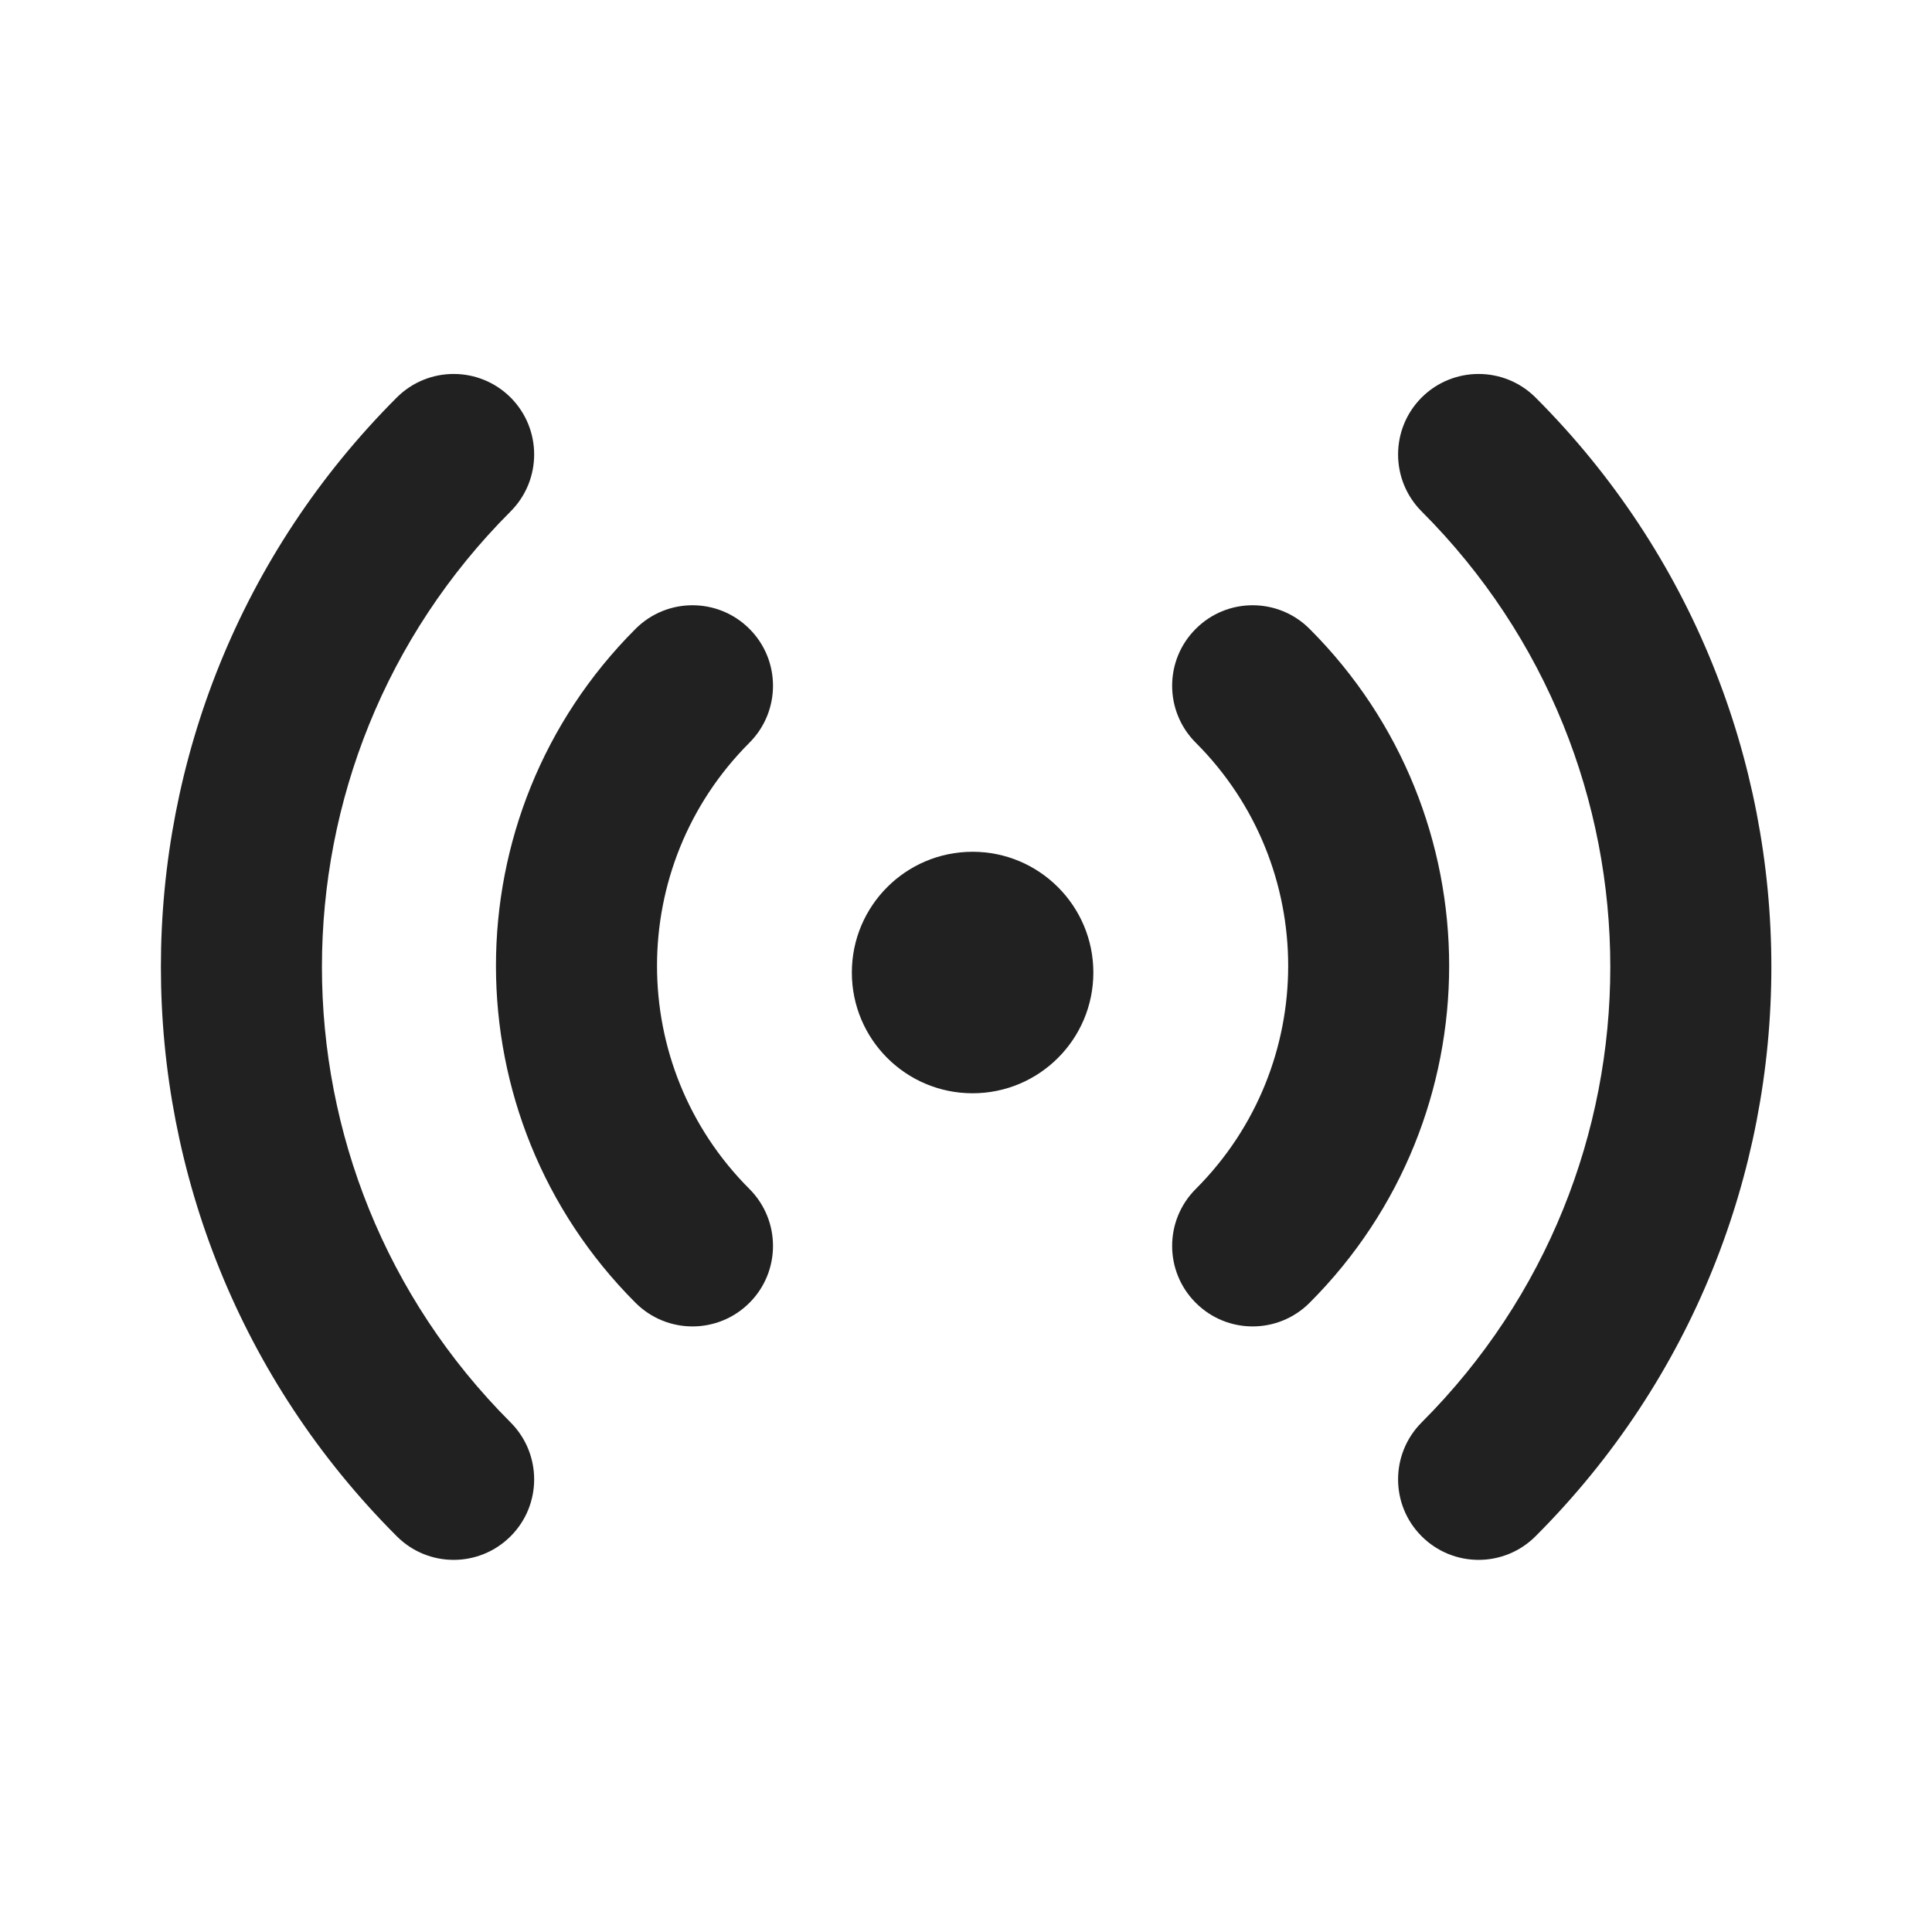 <svg width="24" height="24" viewBox="0 0 24 24" fill="none" xmlns="http://www.w3.org/2000/svg">
<path d="M6.343 4.938C6.733 5.329 6.733 5.962 6.343 6.353C3.218 9.478 3.218 14.545 6.343 17.67C6.733 18.061 6.733 18.694 6.343 19.084C5.952 19.475 5.319 19.475 4.929 19.084C1.022 15.178 1.022 8.845 4.929 4.938C5.319 4.548 5.952 4.548 6.343 4.938ZM19.075 4.938C22.981 8.845 22.981 15.178 19.075 19.084C18.684 19.475 18.051 19.475 17.66 19.084C17.27 18.694 17.27 18.061 17.66 17.67C20.785 14.545 20.785 9.478 17.66 6.353C17.27 5.962 17.27 5.329 17.66 4.938C18.051 4.548 18.684 4.548 19.075 4.938ZM9.31 7.812C9.7 8.202 9.7 8.835 9.31 9.226C7.779 10.757 7.779 13.239 9.31 14.77C9.7 15.161 9.7 15.794 9.31 16.184C8.919 16.575 8.286 16.575 7.895 16.184C5.583 13.872 5.583 10.124 7.895 7.812C8.286 7.421 8.919 7.421 9.31 7.812ZM16.268 7.812C18.58 10.124 18.58 13.872 16.268 16.184C15.877 16.575 15.244 16.575 14.854 16.184C14.463 15.794 14.463 15.161 14.854 14.77C16.385 13.239 16.385 10.757 14.854 9.226C14.463 8.835 14.463 8.202 14.854 7.812C15.244 7.421 15.877 7.421 16.268 7.812ZM12.082 10.581C12.91 10.581 13.582 11.253 13.582 12.081C13.582 12.91 12.91 13.581 12.082 13.581C11.253 13.581 10.582 12.91 10.582 12.081C10.582 11.253 11.253 10.581 12.082 10.581Z" fill="#212121"/>
</svg>
